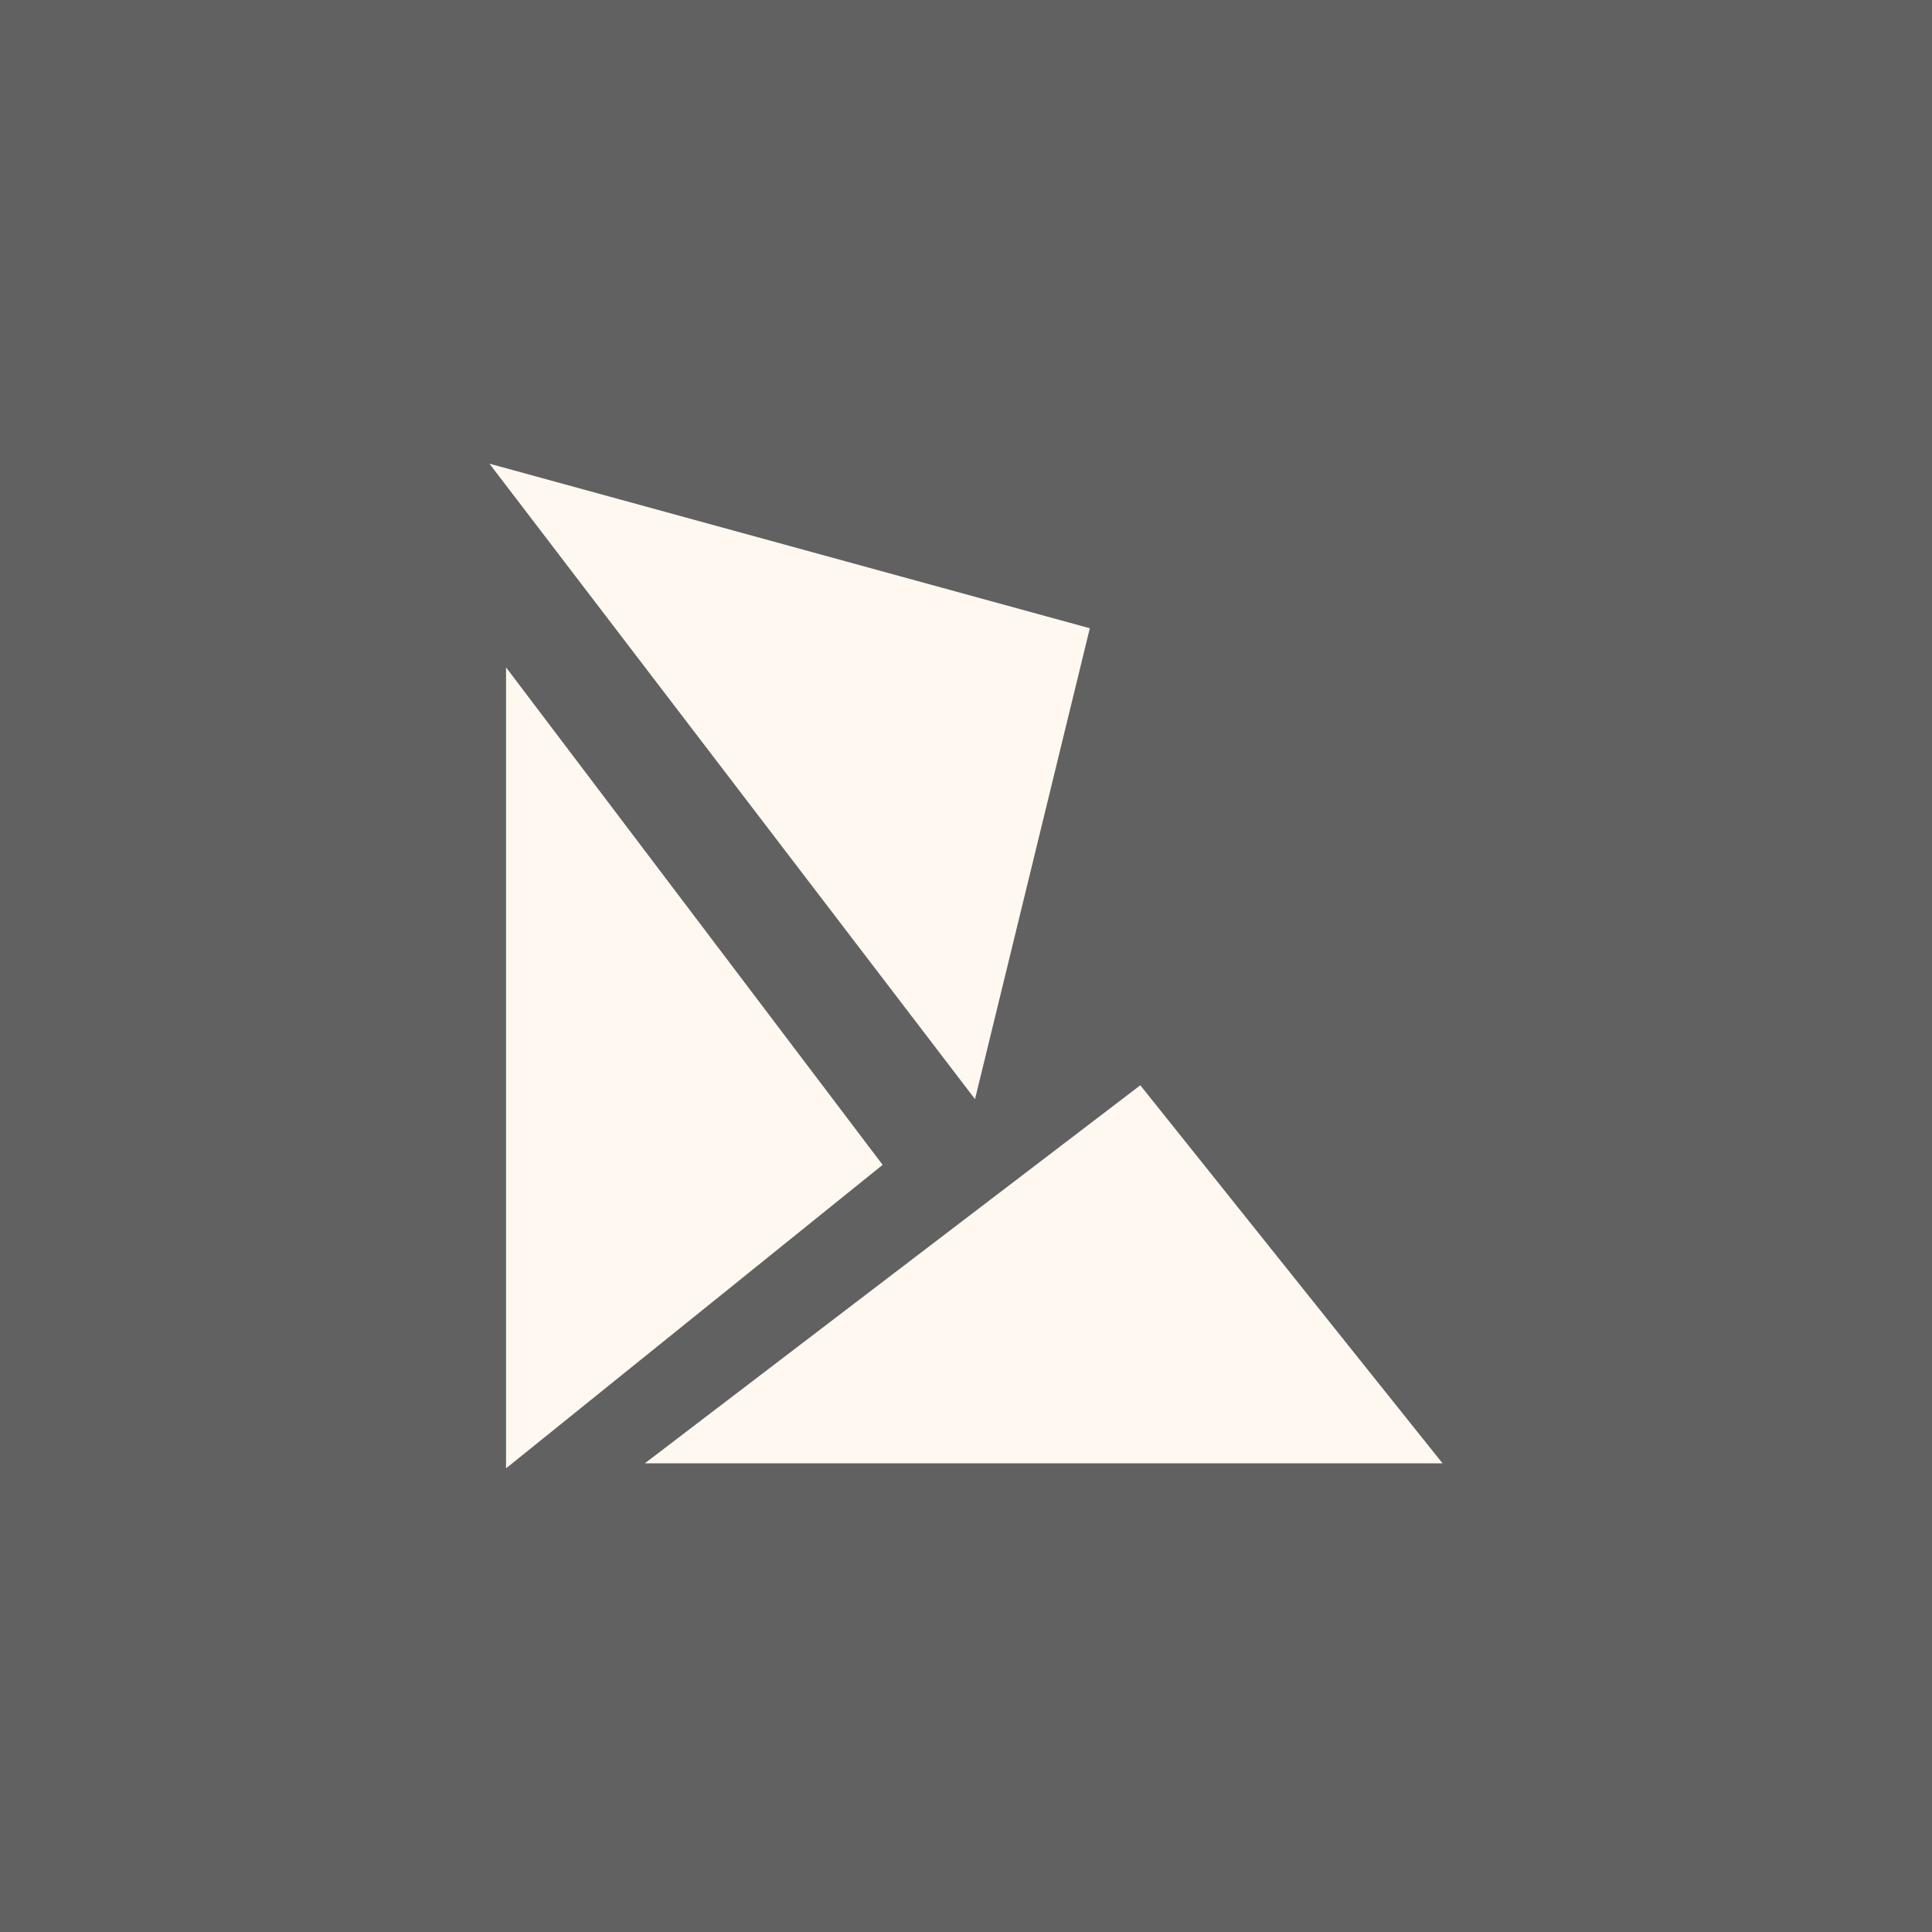 <svg width="75" height="75" viewBox="0 0 75 75" fill="none" xmlns="http://www.w3.org/2000/svg">
<rect width="75" height="75" fill="#616161"/>
<path d="M19.645 57V25.908L34.264 45.22L19.645 57Z" fill="#FFF8F0"/>
<path d="M56 56.807H25.031L44.267 42.13L56 56.807Z" fill="#FFF8F0"/>
<path d="M37.85 42.669L19 18L42.307 24.389L37.85 42.669Z" fill="#FFF8F0"/>
</svg>
